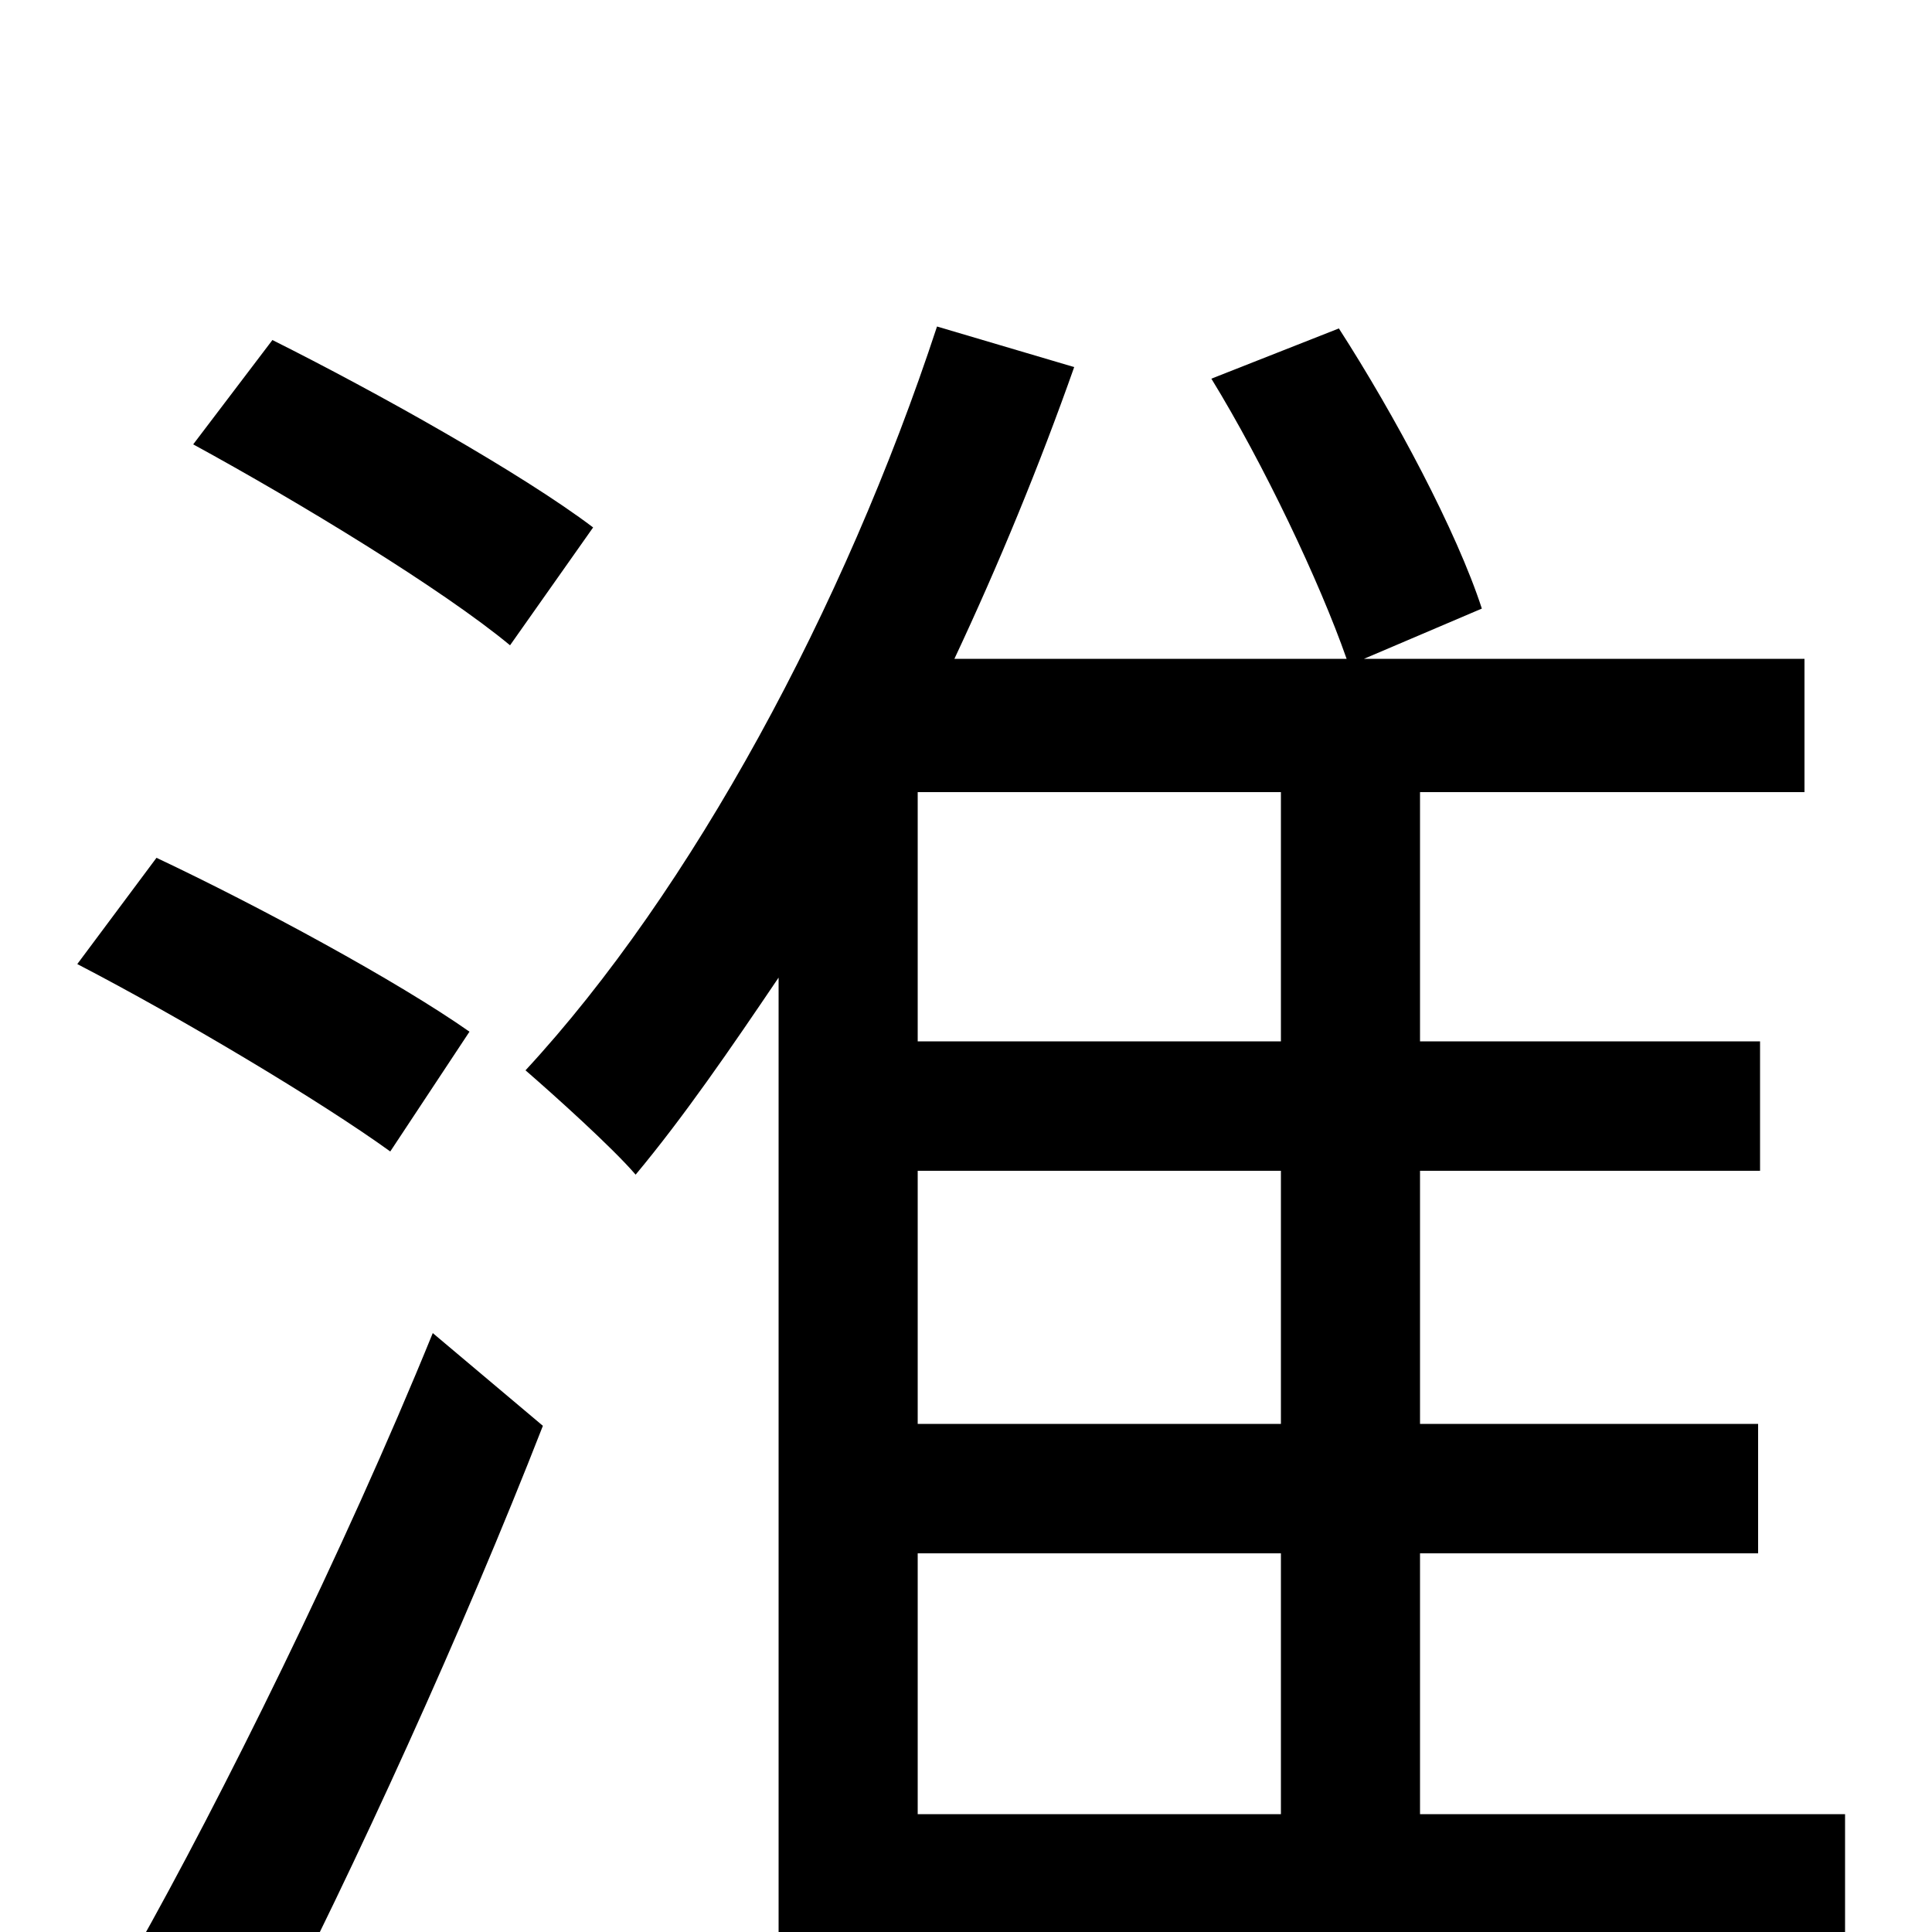 <svg xmlns="http://www.w3.org/2000/svg" viewBox="0 -1000 1000 1000">
	<path fill="#000000" d="M307 -727C270 -755 195 -797 141 -824L100 -770C155 -740 229 -695 264 -666ZM243 -466C206 -492 134 -531 81 -556L40 -501C94 -473 166 -430 202 -404ZM136 59C184 -34 240 -157 281 -262L224 -310C178 -197 114 -68 70 10ZM475 -196H663V-61H475ZM663 -461H475V-590H663ZM663 -263H475V-394H663ZM955 -61H735V-196H910V-263H735V-394H911V-461H735V-590H934V-659H706L767 -685C754 -725 722 -785 693 -830L627 -804C654 -760 683 -699 697 -659H494C517 -708 538 -759 556 -810L485 -831C437 -685 358 -539 272 -446C287 -433 317 -406 329 -392C354 -422 378 -457 403 -494V77H475V7H955Z"/>
</svg>